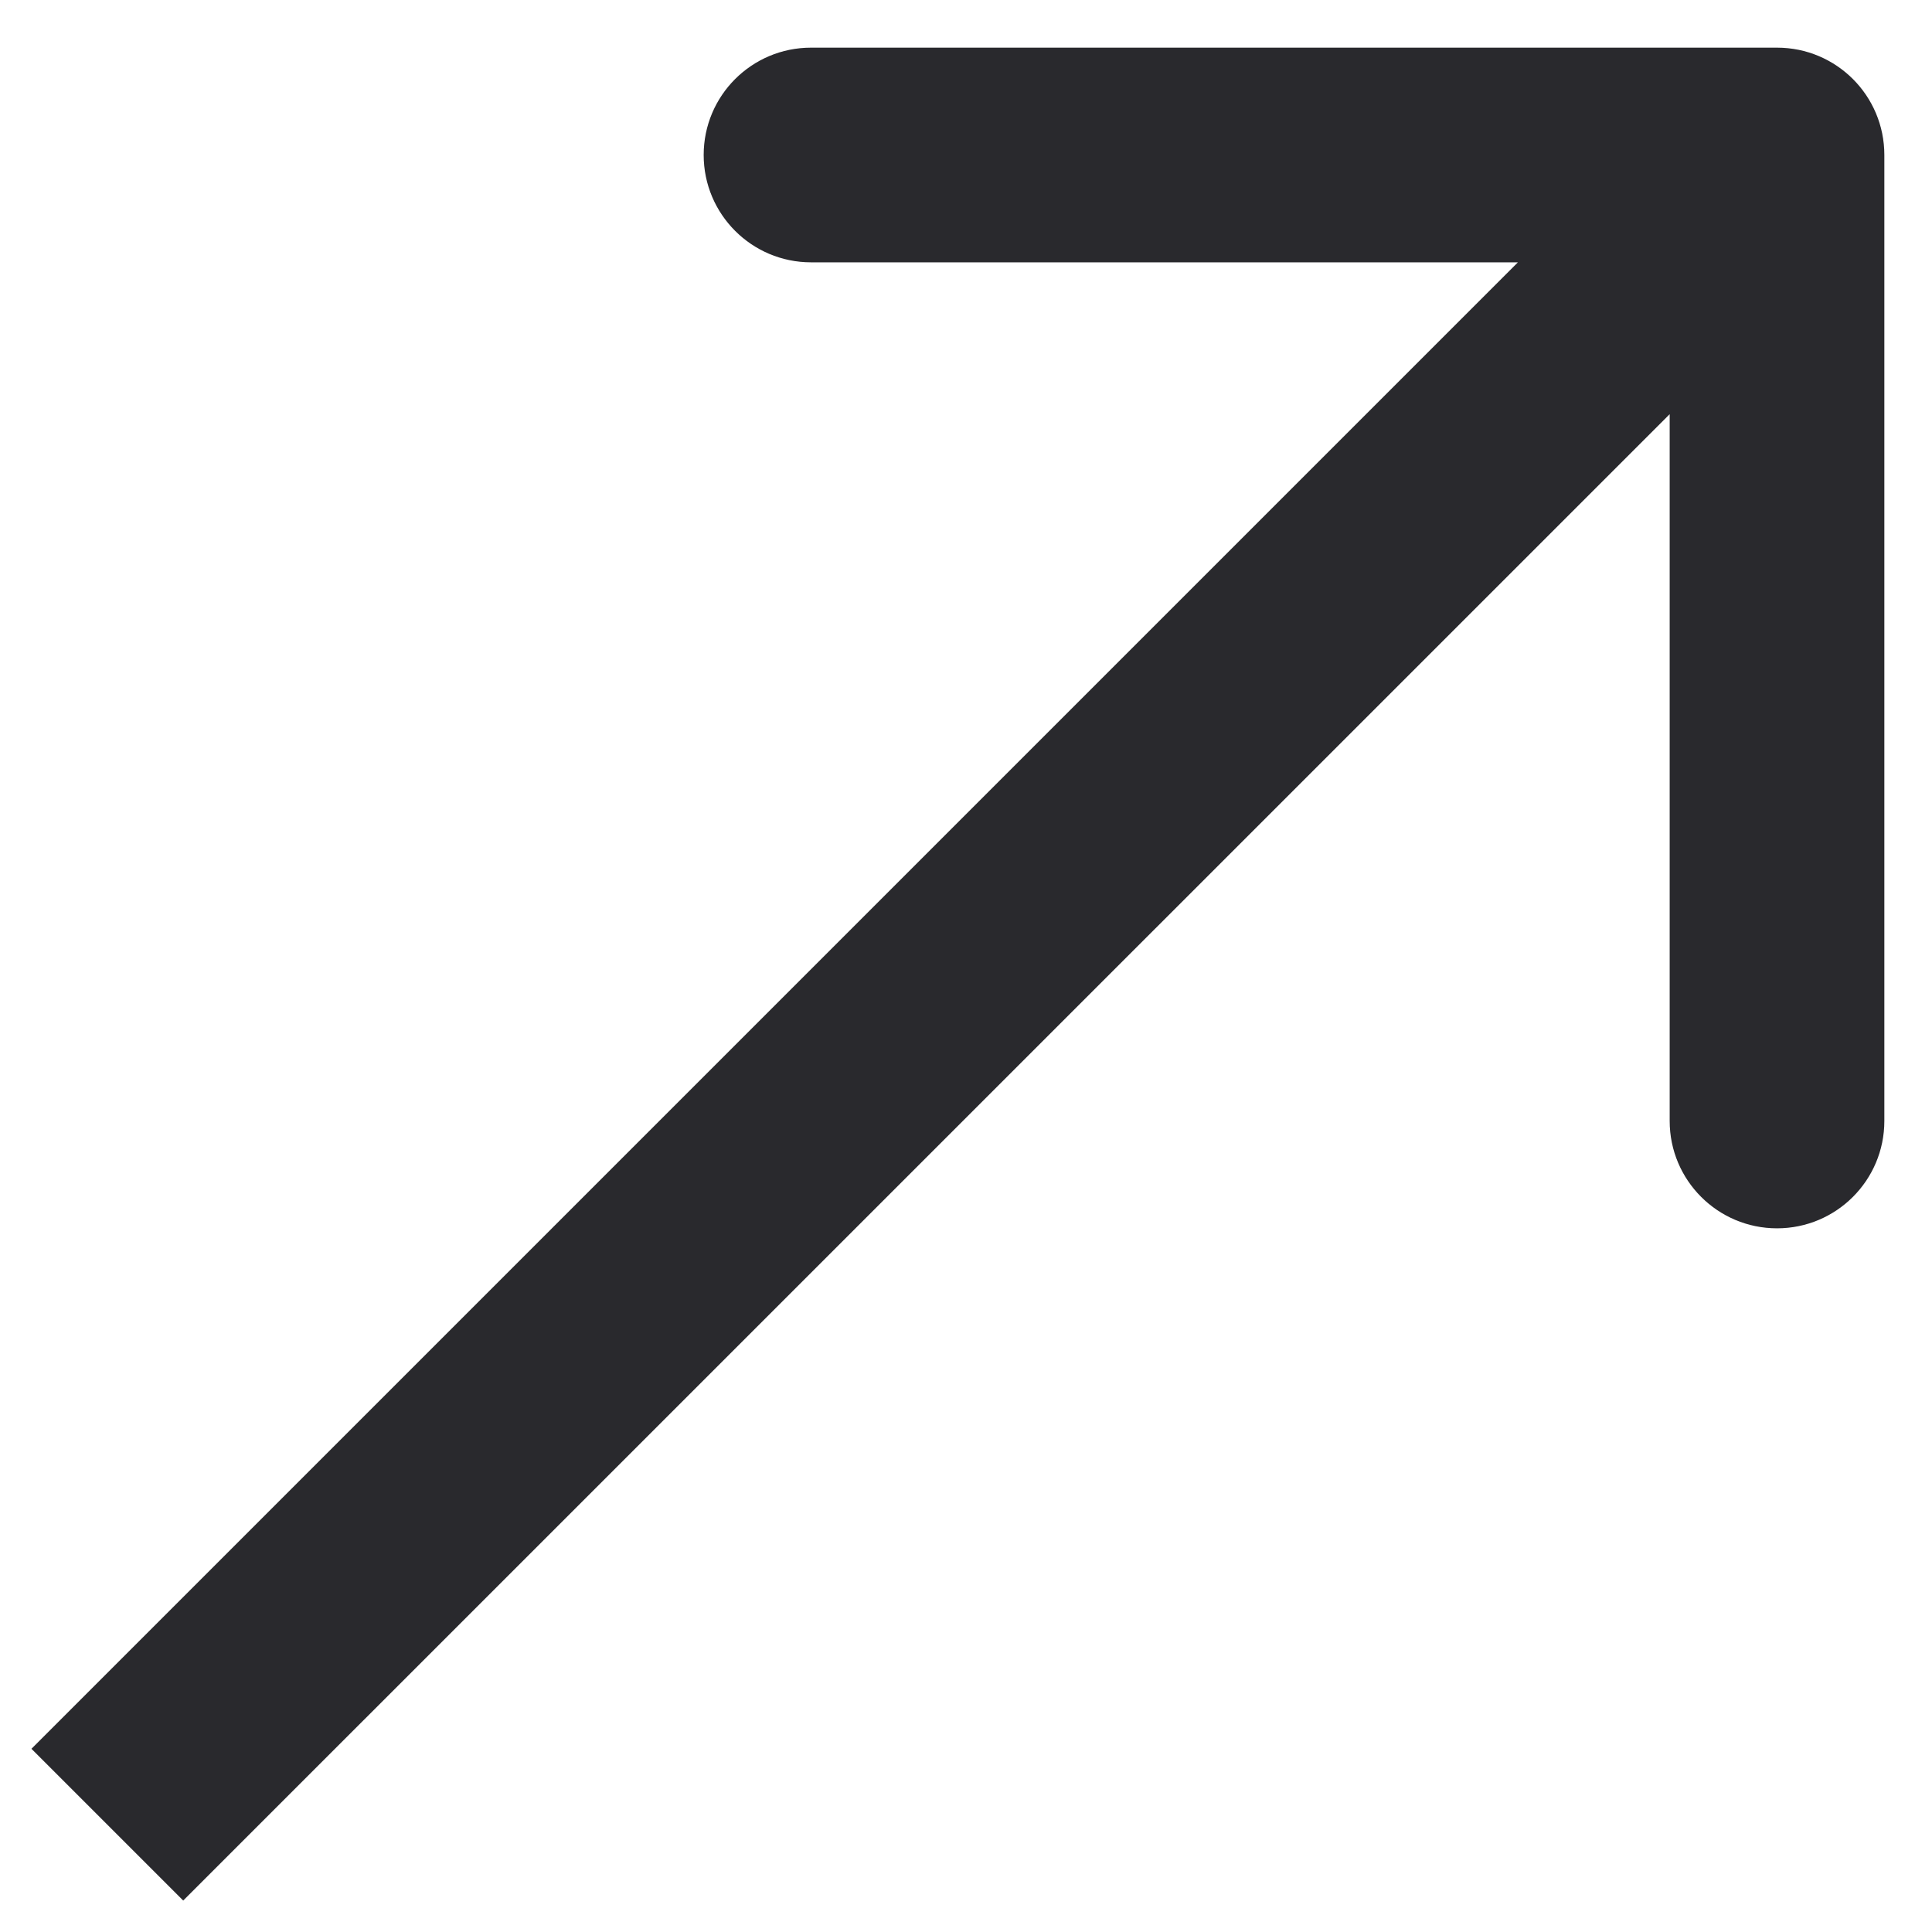 <svg width="18" height="18" viewBox="0 0 18 18" fill="none" xmlns="http://www.w3.org/2000/svg">
<path d="M17.556 1.444C17.556 0.891 17.109 0.444 16.556 0.444L7.556 0.444C7.004 0.444 6.556 0.891 6.556 1.444C6.556 1.996 7.004 2.444 7.556 2.444L15.556 2.444L15.556 10.444C15.556 10.996 16.004 11.444 16.556 11.444C17.109 11.444 17.556 10.996 17.556 10.444L17.556 1.444ZM1.707 17.707L17.264 2.151L15.849 0.737L0.293 16.293L1.707 17.707Z" fill="#29292D"/>
</svg>
